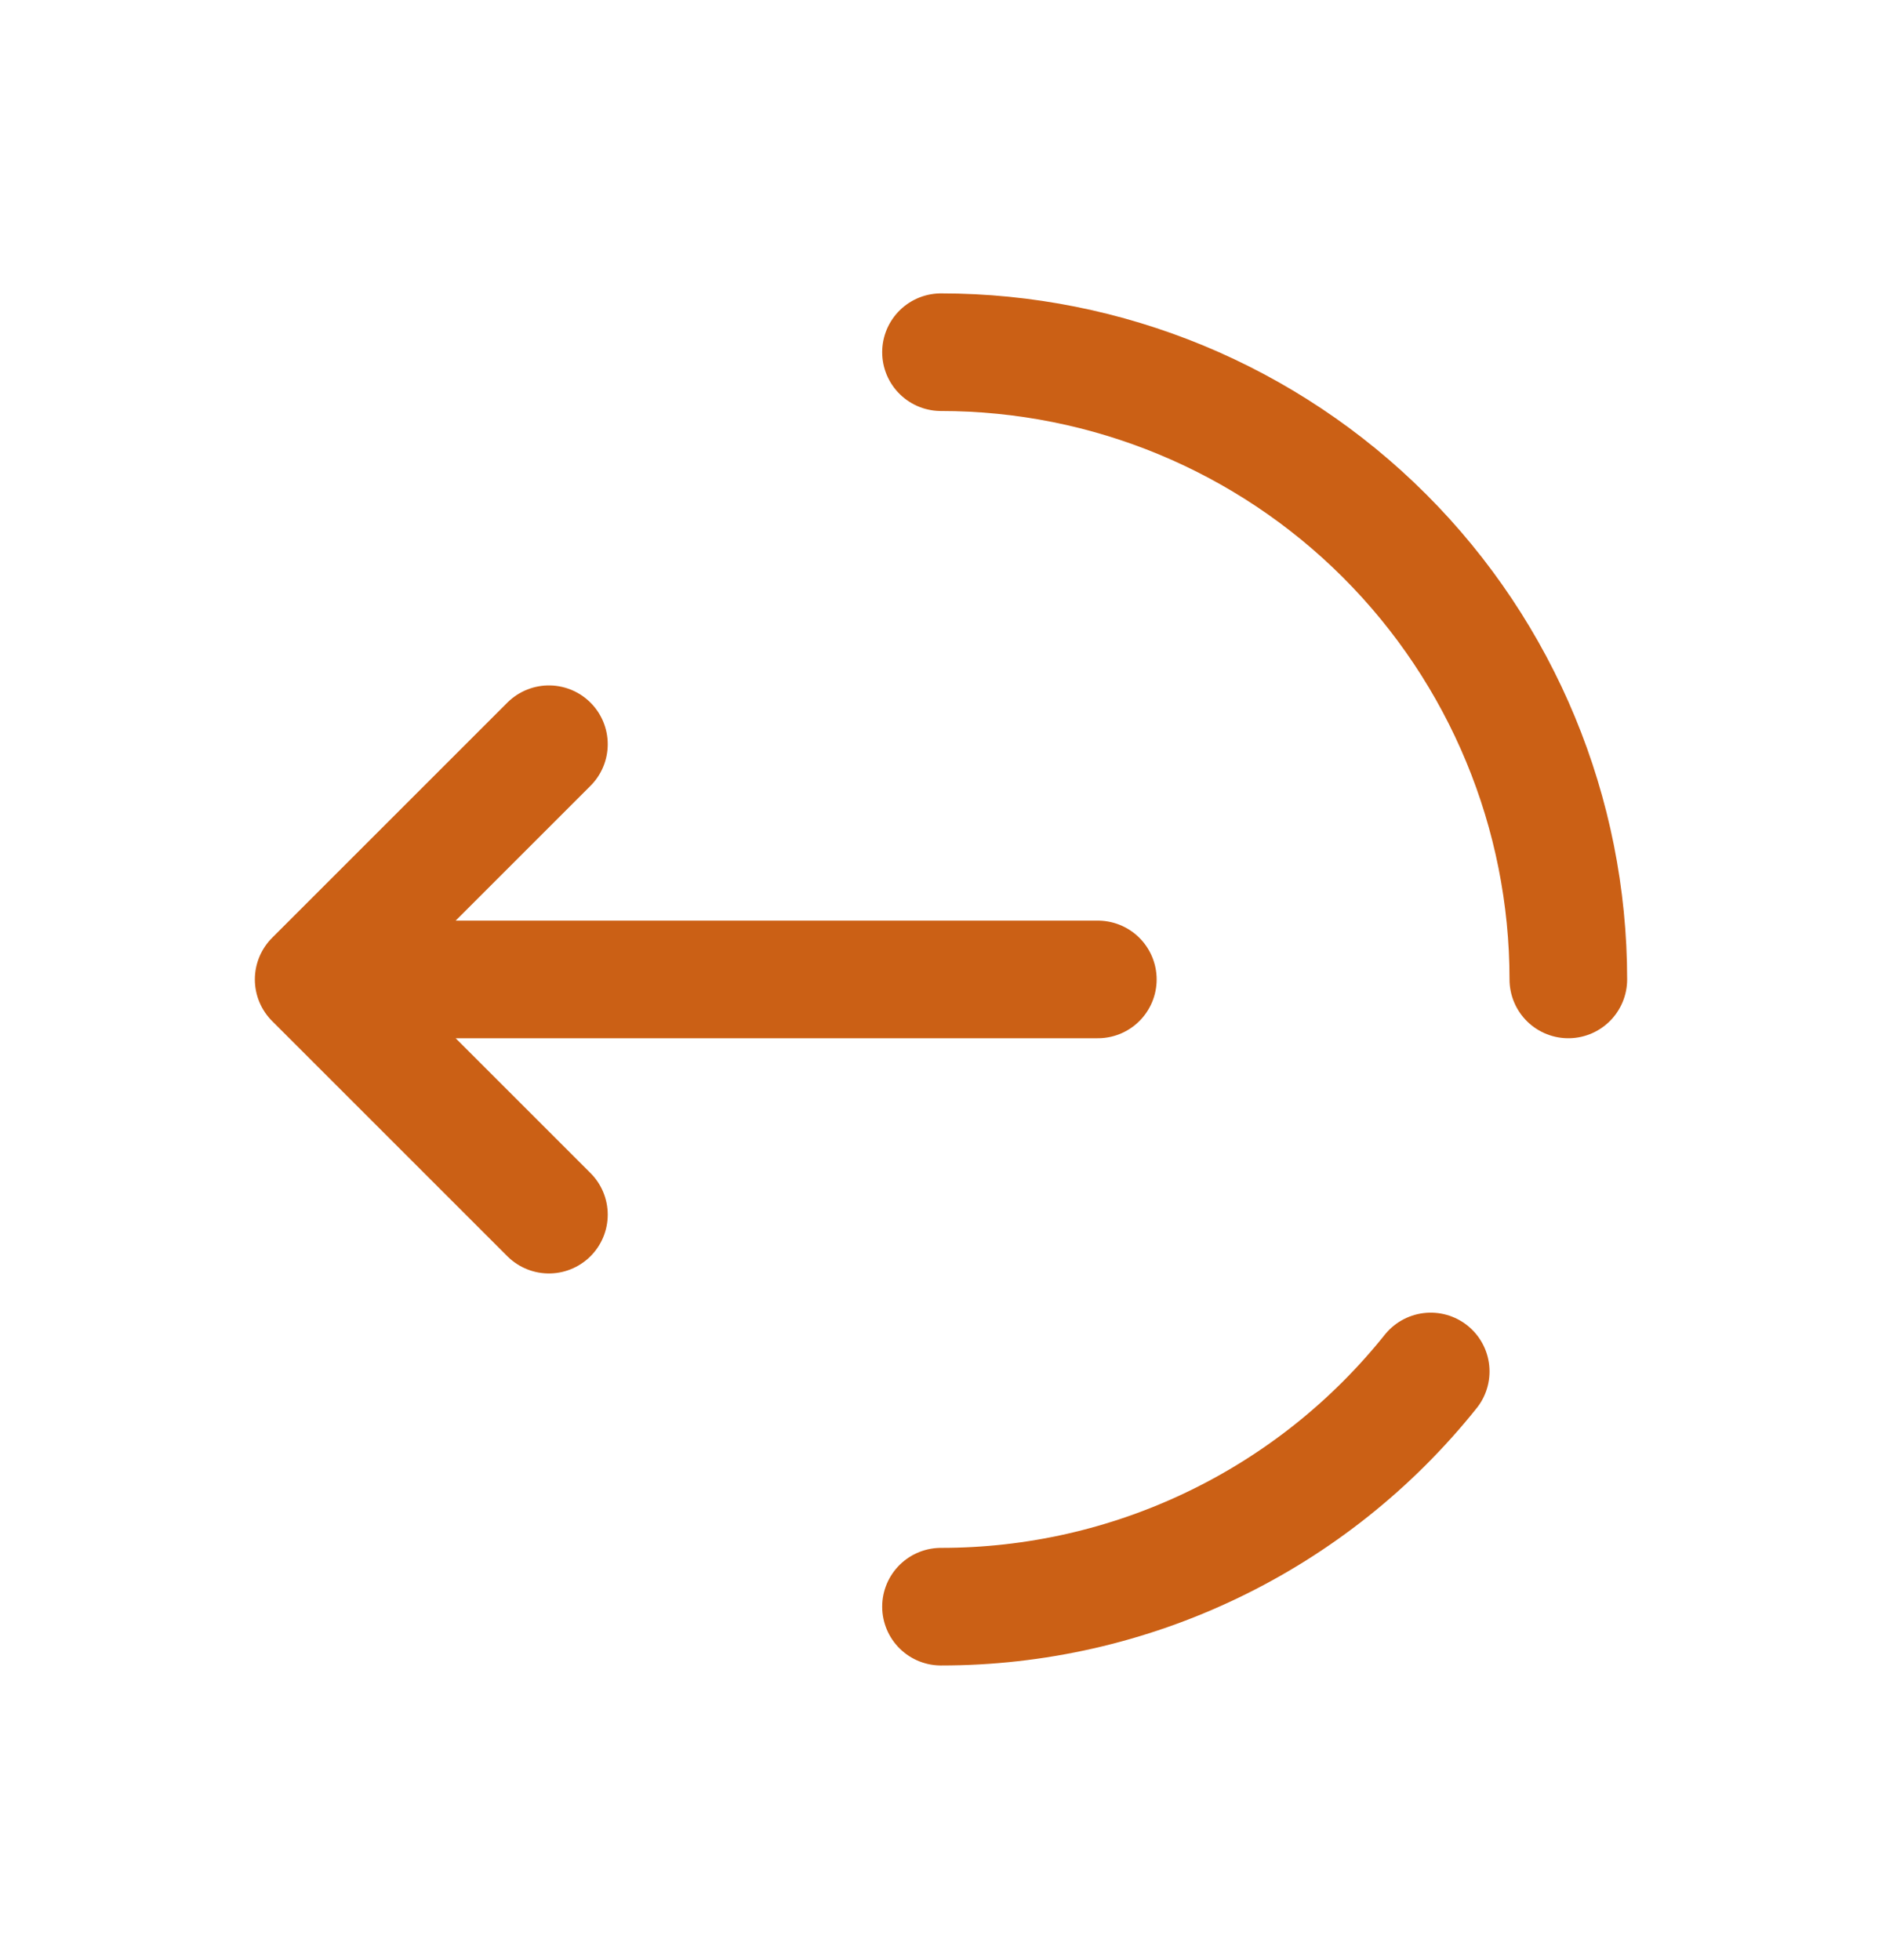 <svg width="24" height="25" viewBox="0 0 24 25" fill="none" xmlns="http://www.w3.org/2000/svg">
<path d="M14 12.492H4M4 12.492L7 9.492M4 12.492L7 15.492" stroke="#CB6015" stroke-width="1.5" stroke-linecap="round" stroke-linejoin="round"/>
<path d="M20 12.492C20 10.37 19.157 8.335 17.657 6.835C16.157 5.335 14.122 4.492 12 4.492M12 20.492C13.199 20.493 14.384 20.224 15.465 19.704C16.546 19.185 17.496 18.429 18.245 17.492" stroke="#CB6015" stroke-width="1.5" stroke-linecap="round"/>
</svg>
